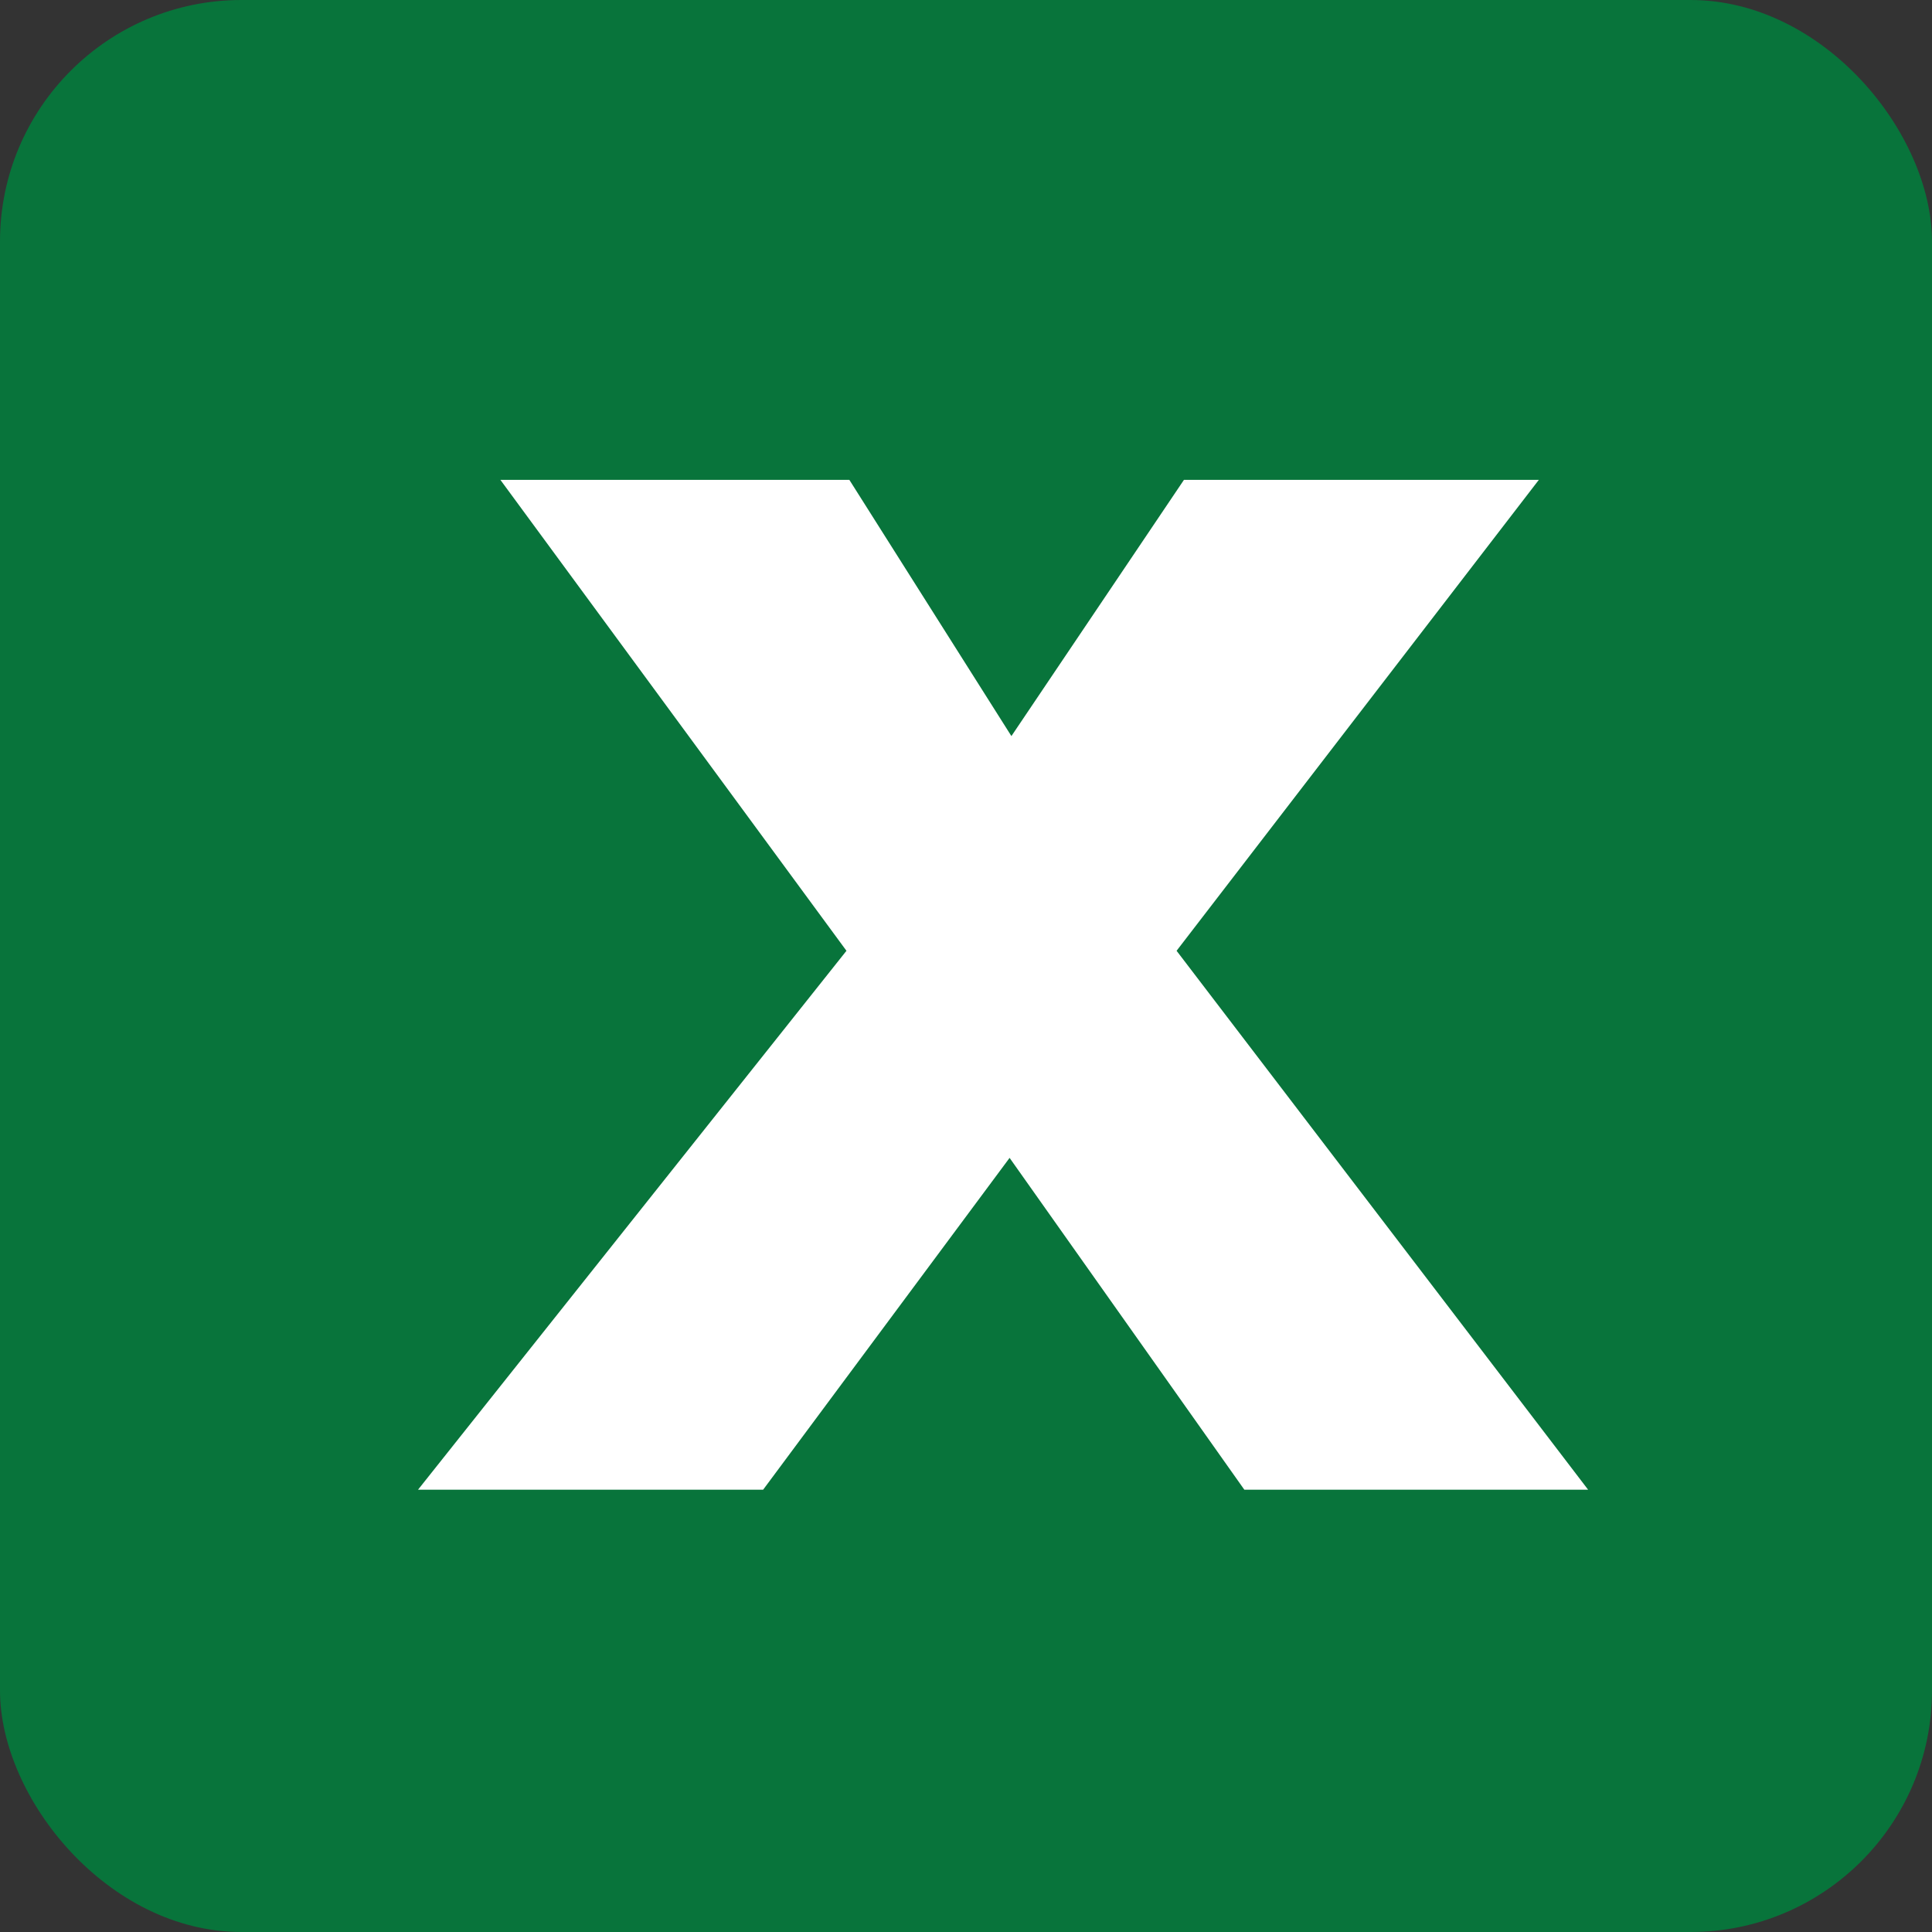 <svg xmlns="http://www.w3.org/2000/svg" width="16" height="16" viewBox="0 0 16 16">
  <rect x="0" y="0" width="16" height="16" fill="#333333" stroke="none"/>
  <defs>
    <style>
      .cls-1 {
        fill: #08743b;
      }

      .cls-2 {
        fill: #fff;
      }
    </style>
  </defs>
  <g id="ic_excel" transform="translate(5)">
    <rect id="Rectangle_322" data-name="Rectangle 322" class="cls-1" width="16" height="16" rx="2" transform="translate(-5)"/>
    <path id="Path_121" data-name="Path 121" class="cls-2" d="M15.8,15.373H12.953l-1.944-2.748L8.968,15.373H6.11L9.658,10.91l-2.866-3.9h2.89l1.342,2.122,1.429-2.122h2.939l-3,3.9L15.8,15.373" transform="translate(-7.648 -3.036)"/>
  </g>
</svg>
